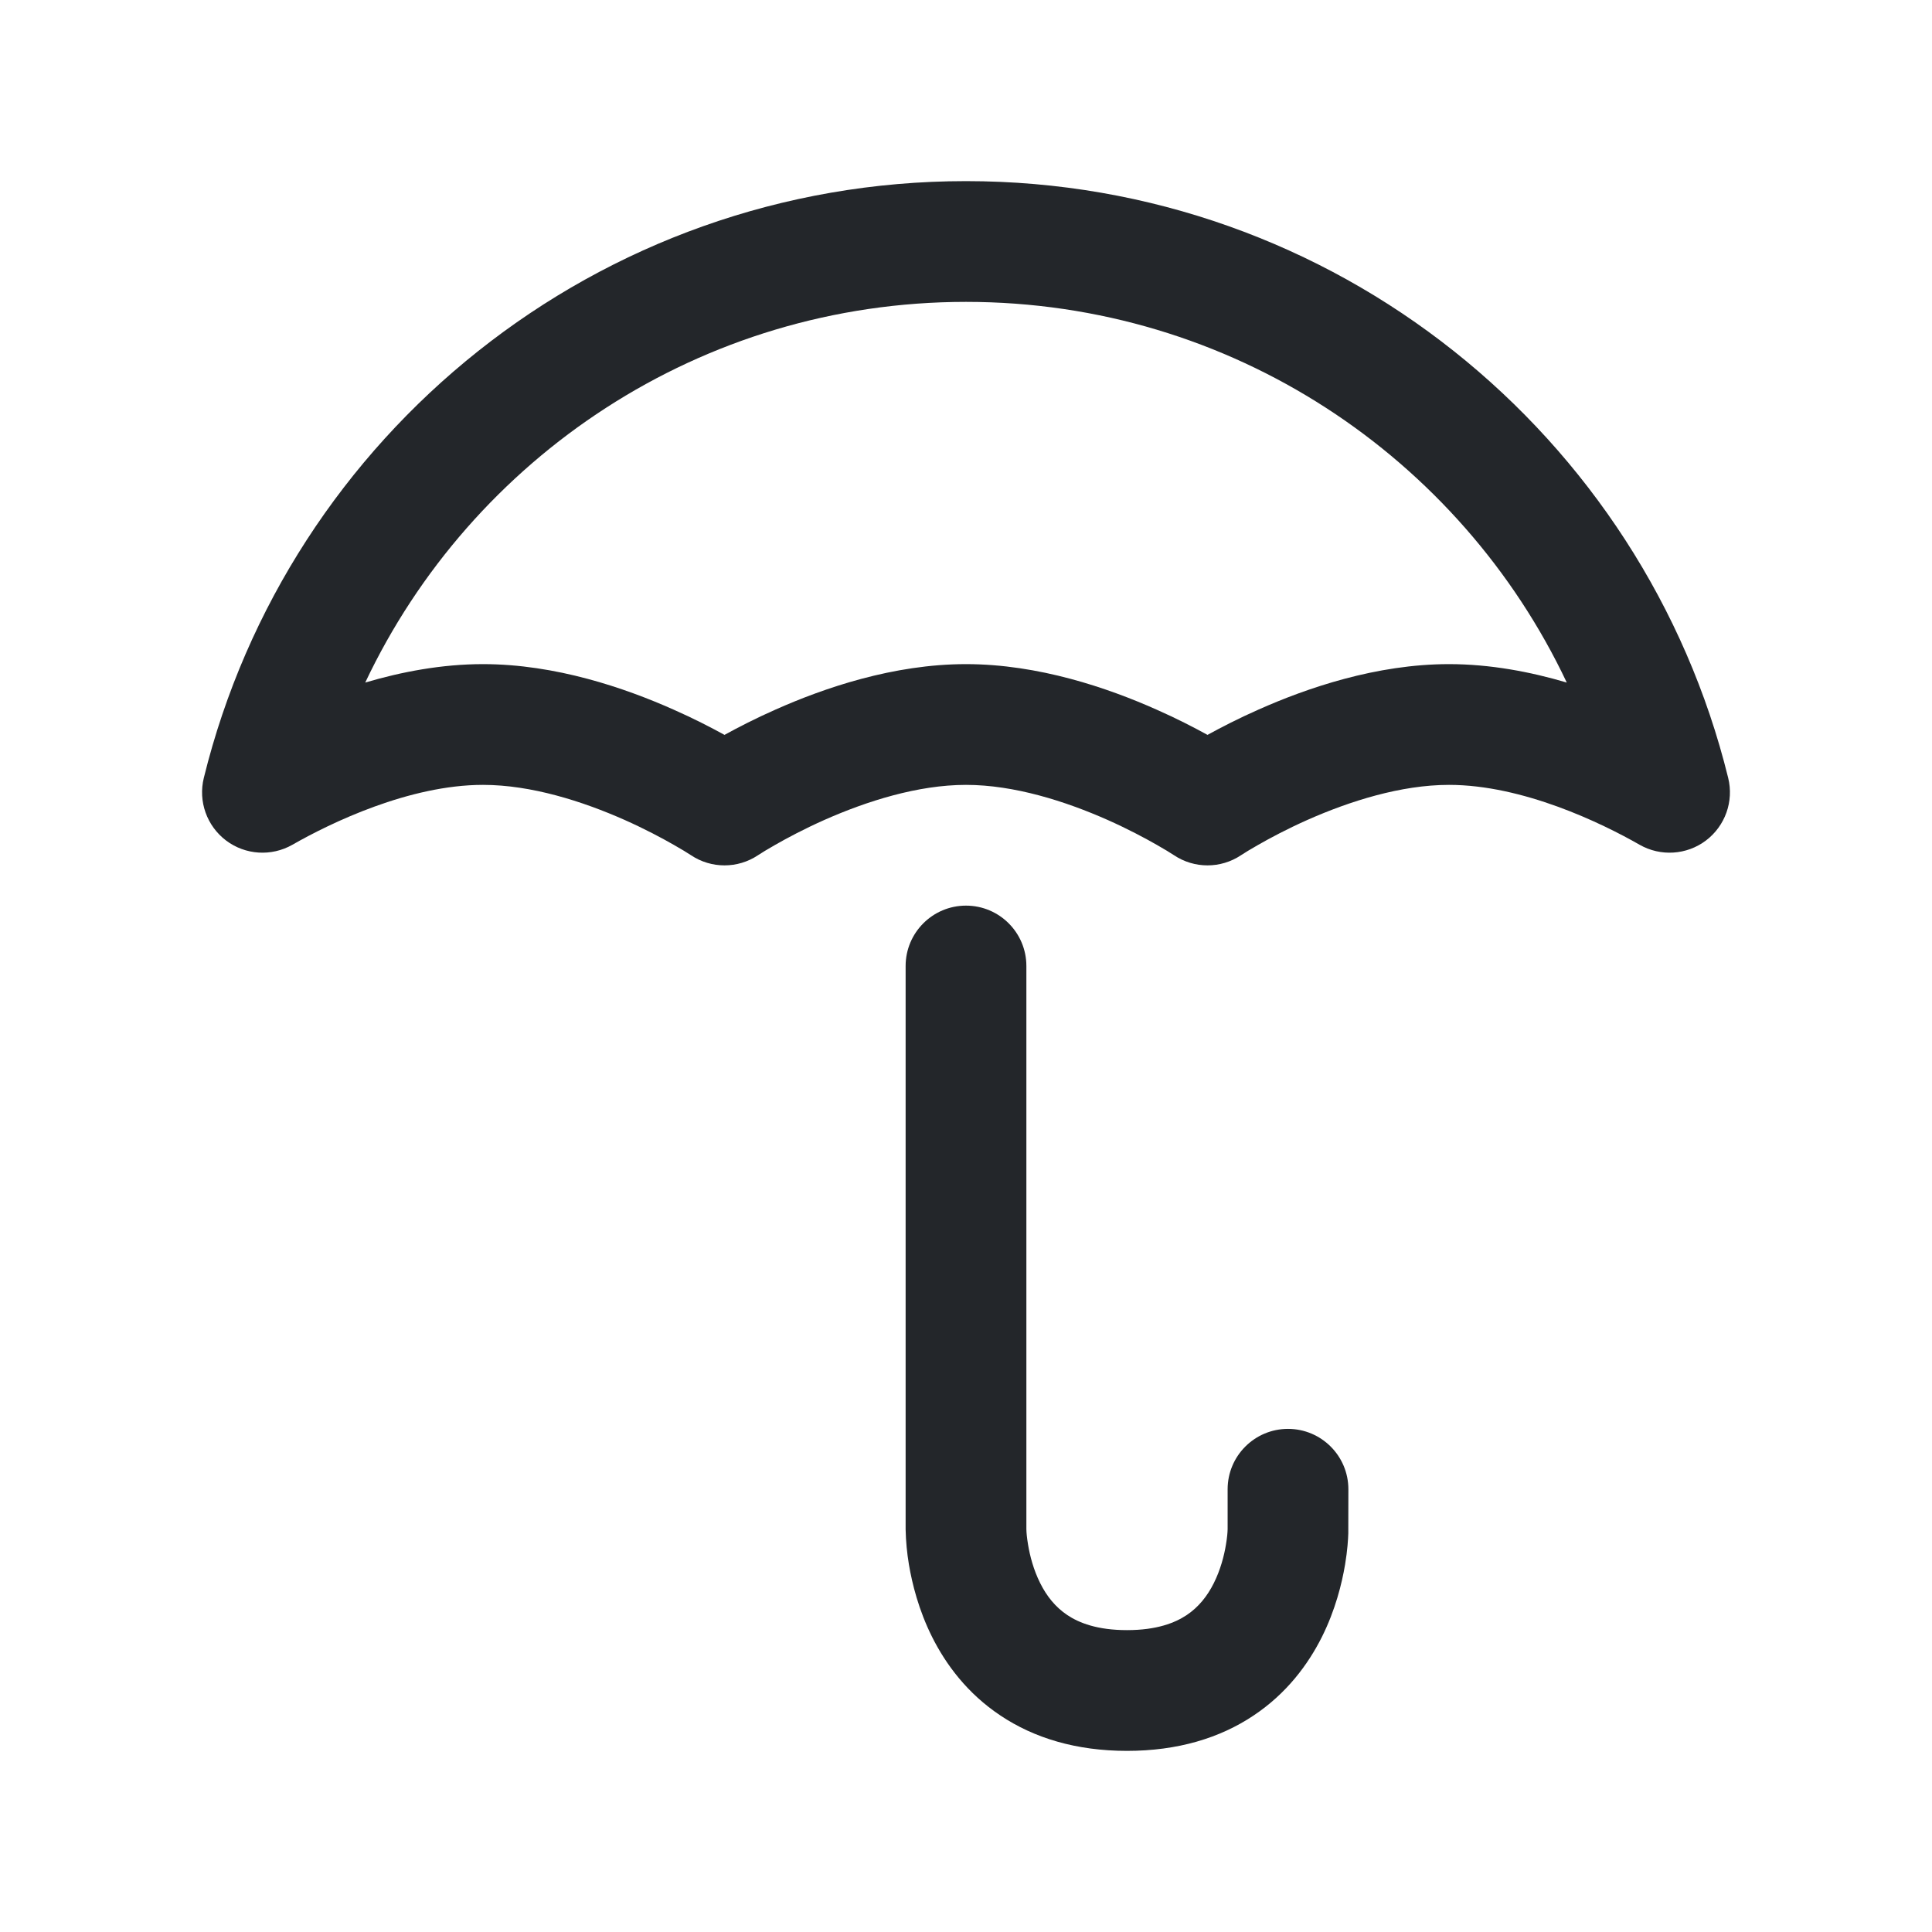 <svg width="24" height="24" viewBox="0 0 24 24" fill="none" xmlns="http://www.w3.org/2000/svg">
<path fill-rule="evenodd" clip-rule="evenodd" d="M6 8.25C5.49 8.25 4.989 8.345 4.537 8.479C5.858 5.684 8.704 3.75 12 3.75C15.296 3.75 18.142 5.684 19.463 8.479C19.011 8.345 18.51 8.25 18 8.25C17.099 8.25 16.237 8.546 15.633 8.815C15.384 8.925 15.169 9.036 15 9.129C14.831 9.036 14.616 8.925 14.367 8.815C13.763 8.546 12.901 8.25 12 8.25C11.099 8.25 10.237 8.546 9.633 8.815C9.384 8.925 9.169 9.036 9 9.129C8.831 9.036 8.616 8.925 8.367 8.815C7.763 8.546 6.901 8.25 6 8.25ZM14.37 10.495C14.475 10.555 14.532 10.59 14.584 10.624C14.836 10.792 15.164 10.792 15.416 10.624C15.468 10.59 15.525 10.555 15.63 10.495C15.777 10.411 15.988 10.298 16.242 10.185C16.763 9.954 17.401 9.75 18 9.75C18.916 9.75 19.894 10.223 20.368 10.494C20.628 10.642 20.952 10.622 21.192 10.441C21.431 10.26 21.54 9.954 21.468 9.663C20.421 5.407 16.58 2.25 12 2.25C7.42 2.25 3.579 5.407 2.532 9.663C2.46 9.954 2.569 10.26 2.808 10.441C3.048 10.622 3.372 10.642 3.632 10.494C4.106 10.223 5.084 9.75 6 9.75C6.599 9.75 7.237 9.954 7.758 10.185C8.012 10.298 8.223 10.411 8.37 10.495C8.475 10.555 8.532 10.59 8.584 10.624C8.836 10.792 9.164 10.792 9.416 10.624C9.468 10.59 9.525 10.555 9.63 10.495C9.777 10.411 9.988 10.298 10.242 10.185C10.763 9.954 11.401 9.75 12 9.75C12.599 9.75 13.237 9.954 13.758 10.185C14.012 10.298 14.223 10.411 14.37 10.495ZM12 11.25C12.414 11.25 12.75 11.586 12.75 12V18.995C12.751 19.042 12.756 19.098 12.771 19.189C12.794 19.328 12.839 19.501 12.921 19.665C13.001 19.826 13.11 19.964 13.26 20.064C13.405 20.16 13.631 20.25 14 20.25C14.369 20.25 14.595 20.16 14.74 20.064C14.89 19.964 14.999 19.826 15.079 19.665C15.161 19.501 15.206 19.328 15.229 19.189C15.244 19.098 15.249 19.042 15.25 18.995V18.5C15.25 18.086 15.586 17.75 16 17.75C16.414 17.75 16.75 18.086 16.75 18.5L16.749 19.047C16.747 19.118 16.739 19.256 16.709 19.436C16.669 19.672 16.589 19.999 16.421 20.335C16.251 20.674 15.985 21.036 15.572 21.311C15.155 21.59 14.631 21.75 14 21.75C13.369 21.75 12.845 21.59 12.428 21.311C12.015 21.036 11.749 20.674 11.579 20.335C11.411 19.999 11.331 19.672 11.291 19.436C11.267 19.292 11.253 19.146 11.25 19V12C11.25 11.586 11.586 11.25 12 11.25Z" fill="#23262A"/>
</svg>
